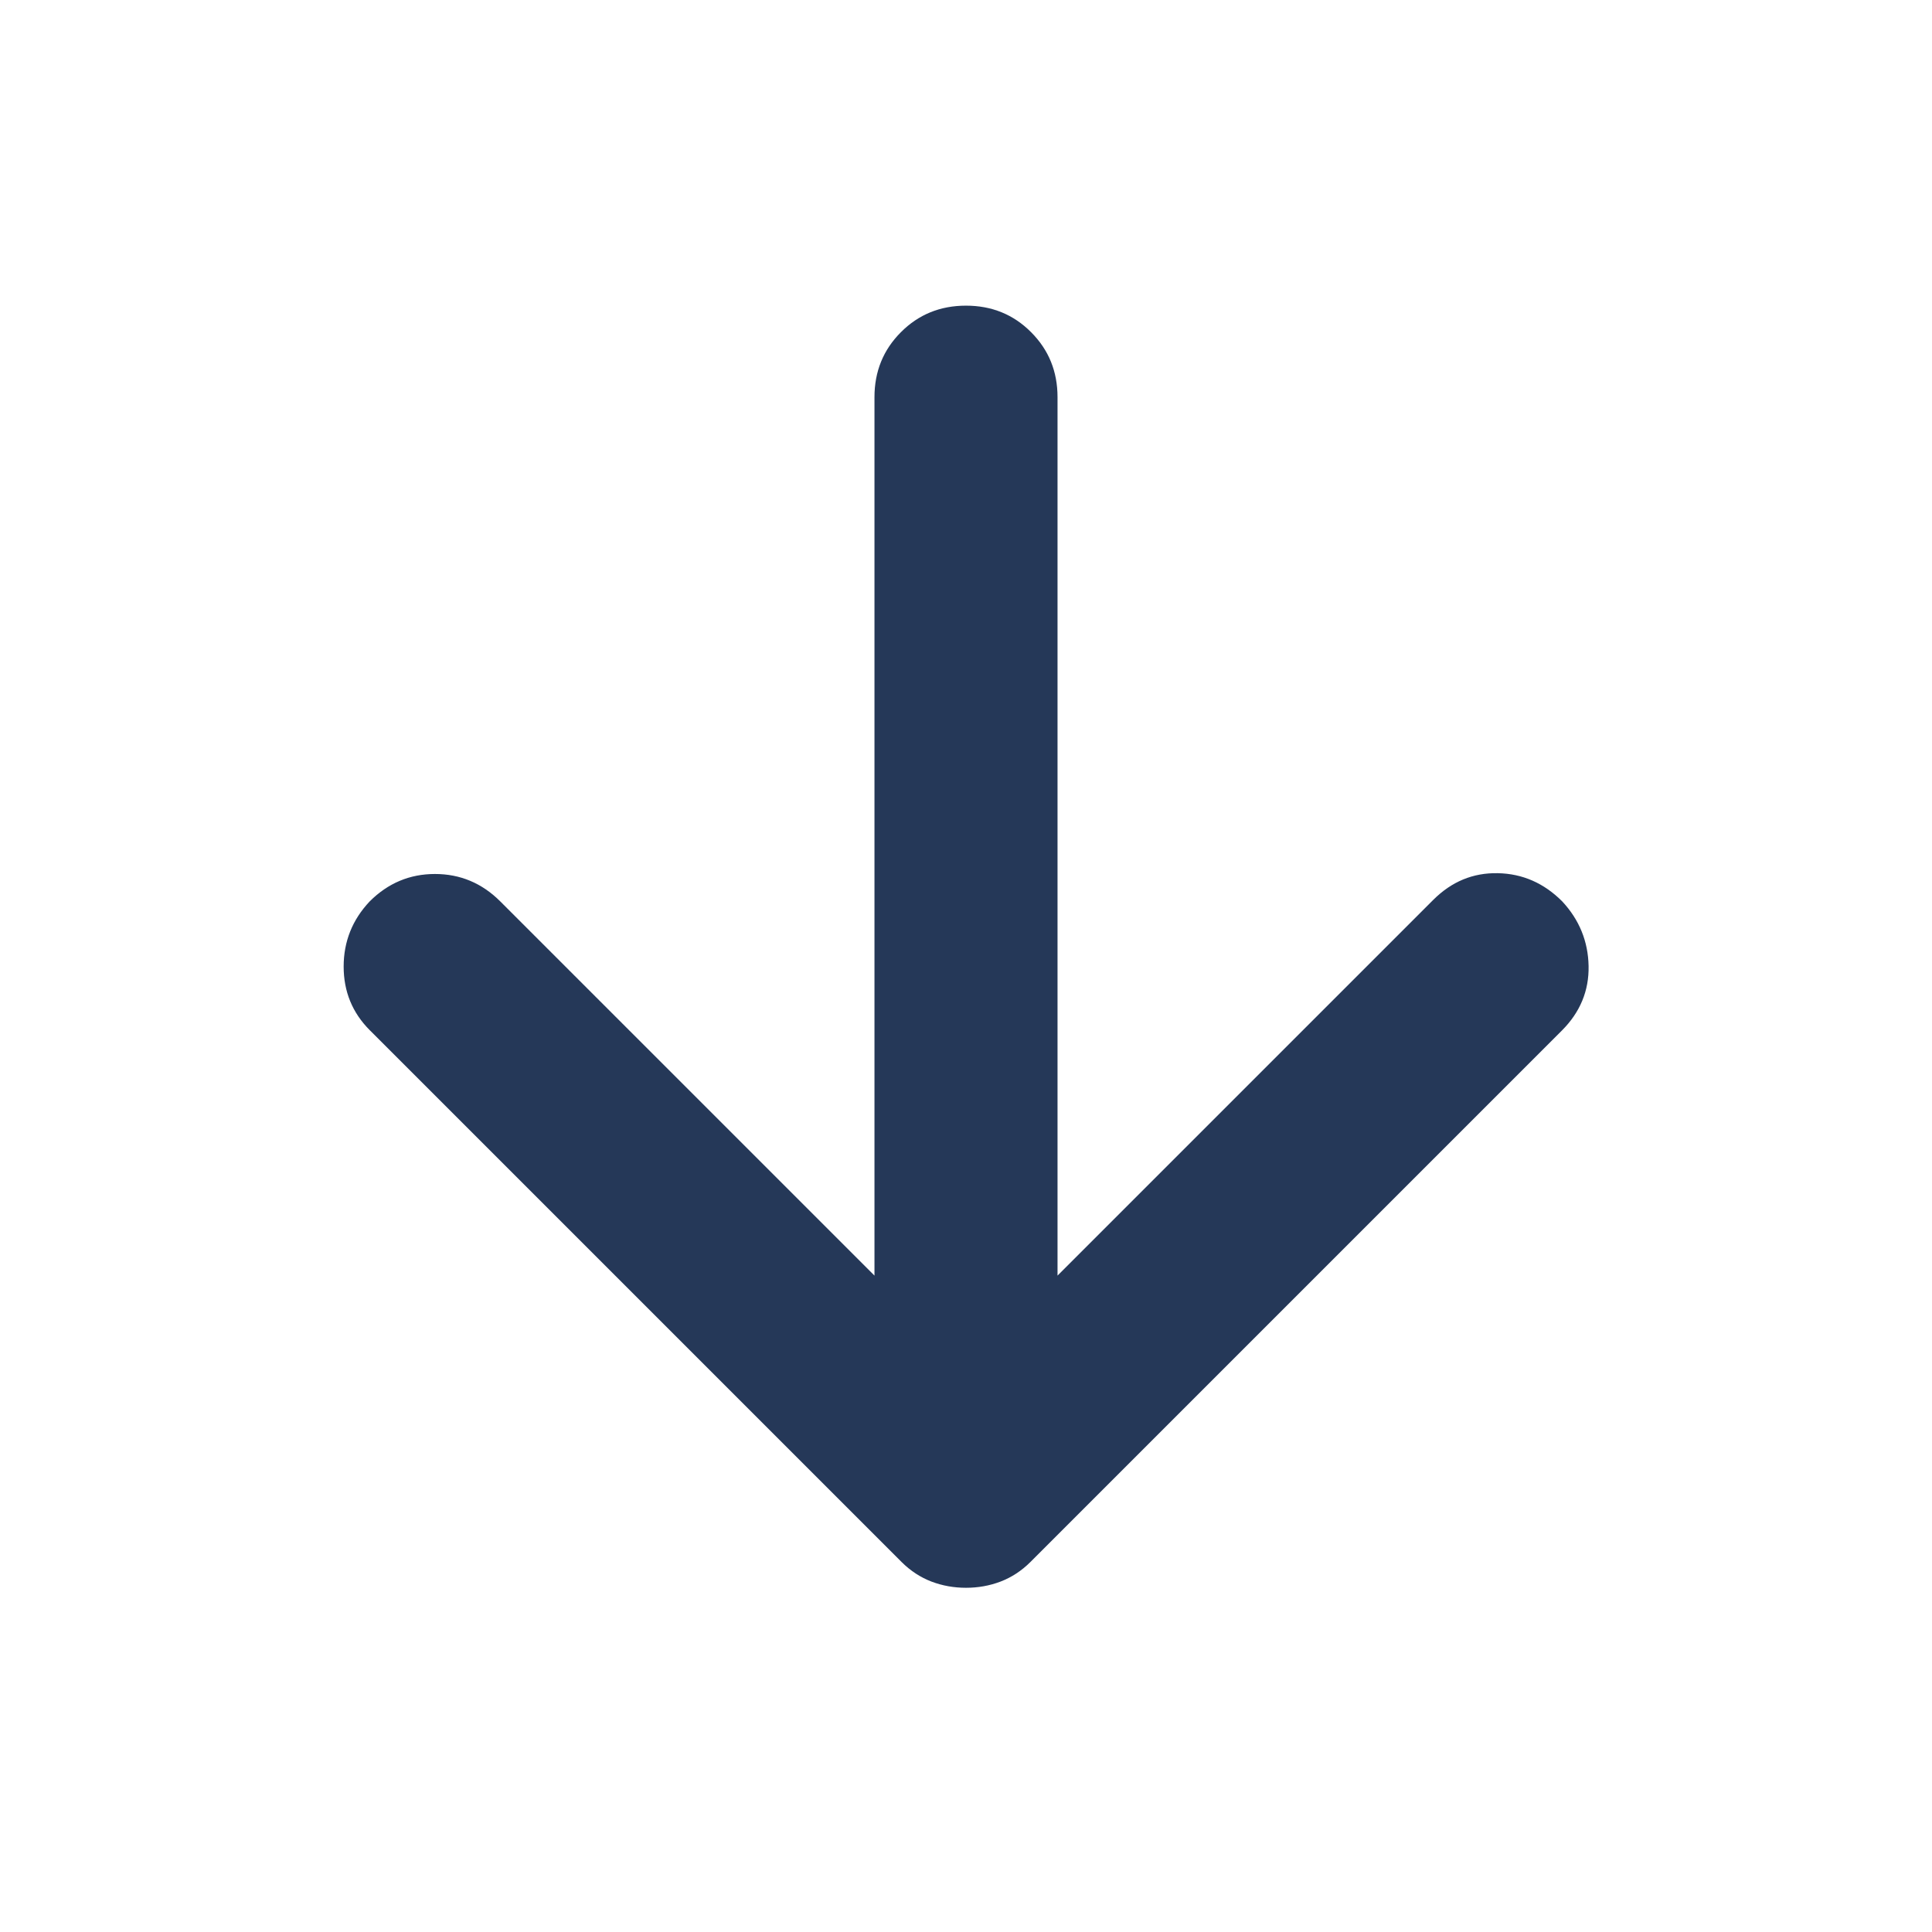 <svg width="24" height="24" viewBox="0 0 24 24" fill="none" xmlns="http://www.w3.org/2000/svg">
<path d="M10.863 15.846V4.934C10.863 4.615 10.972 4.346 11.192 4.126C11.411 3.906 11.681 3.797 12 3.797C12.319 3.797 12.589 3.906 12.808 4.126C13.028 4.346 13.137 4.615 13.137 4.934V15.846L17.804 11.179C18.032 10.951 18.299 10.841 18.606 10.847C18.913 10.853 19.18 10.97 19.407 11.198C19.619 11.426 19.728 11.694 19.734 12C19.74 12.306 19.63 12.574 19.402 12.802L12.802 19.402C12.69 19.514 12.565 19.595 12.429 19.647C12.292 19.699 12.149 19.724 12 19.724C11.851 19.724 11.708 19.699 11.571 19.647C11.435 19.595 11.31 19.514 11.198 19.402L4.592 12.796C4.377 12.58 4.269 12.317 4.269 12.007C4.269 11.696 4.377 11.426 4.592 11.198C4.82 10.97 5.091 10.857 5.403 10.857C5.716 10.857 5.987 10.97 6.215 11.198L10.863 15.846Z" fill="#253858"/>
</svg>
